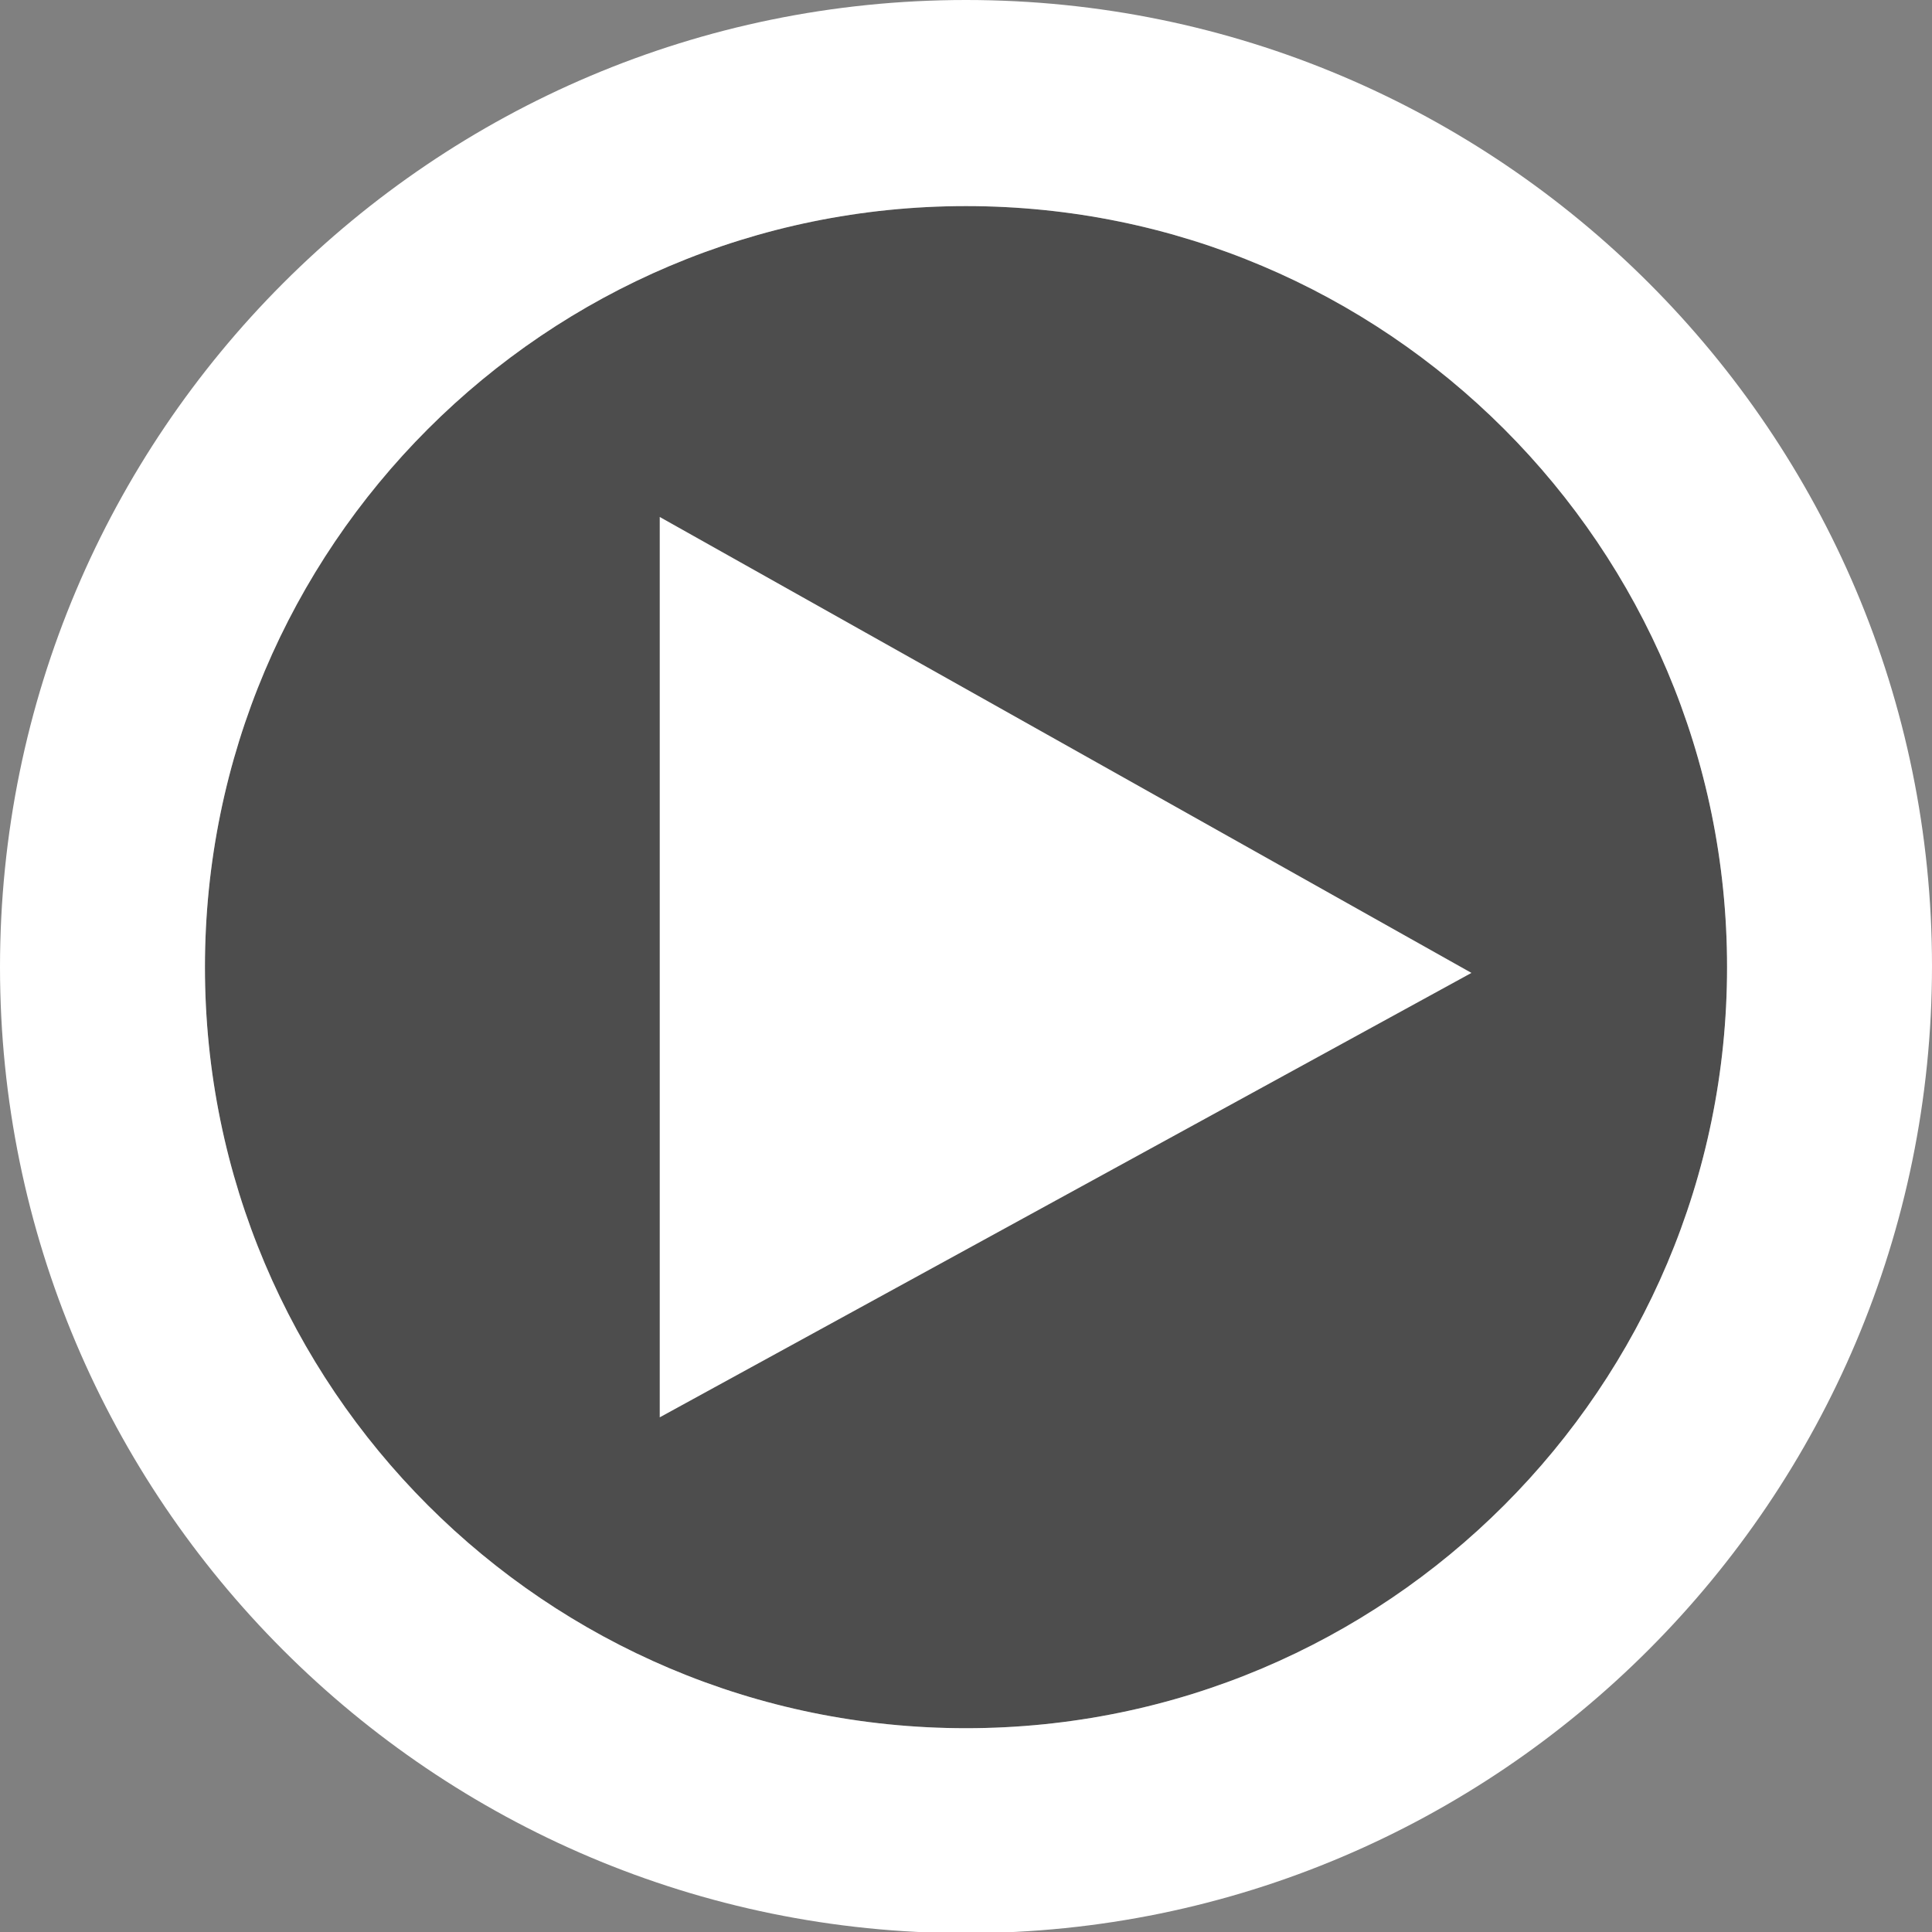 <?xml version="1.0" encoding="utf-8"?>
<!-- Generator: Adobe Illustrator 19.1.0, SVG Export Plug-In . SVG Version: 6.00 Build 0)  -->
<svg version="1.1" id="Layer_1" xmlns="http://www.w3.org/2000/svg" xmlns:xlink="http://www.w3.org/1999/xlink" x="0px" y="0px"
	 viewBox="222.1 312.1 167.8 167.8" enable-background="new 222.1 312.1 167.8 167.8" xml:space="preserve">
<rect x="222.1" y="312.1" width="167.8" height="167.8" fill="#808080" stroke="none"/>
<path opacity="0.4" d="M306,462.2c-36.5,0-66.1-29.6-66.1-66.1c0-36.5,29.6-66.1,66.1-66.1s66.1,29.6,66.1,66.1
	C372.1,432.6,342.5,462.2,306,462.2z"/>
<g>
	<path fill="#FFFFFF" d="M306,312.1c-46.3,0-83.9,37.6-83.9,84c0,46.3,37.6,83.9,83.9,83.9s83.9-37.7,83.9-84S352.3,312.1,306,312.1
		z M306,462.2c-36.5,0-66.1-29.6-66.1-66.1c0-36.5,29.6-66.1,66.1-66.1s66.1,29.6,66.1,66.1C372.1,432.6,342.5,462.2,306,462.2z"/>
</g>
<polygon fill="#FFFFFF" points="349.9,396.6 279.4,435.2 279.4,435.2 279.4,357 "/>
</svg>

